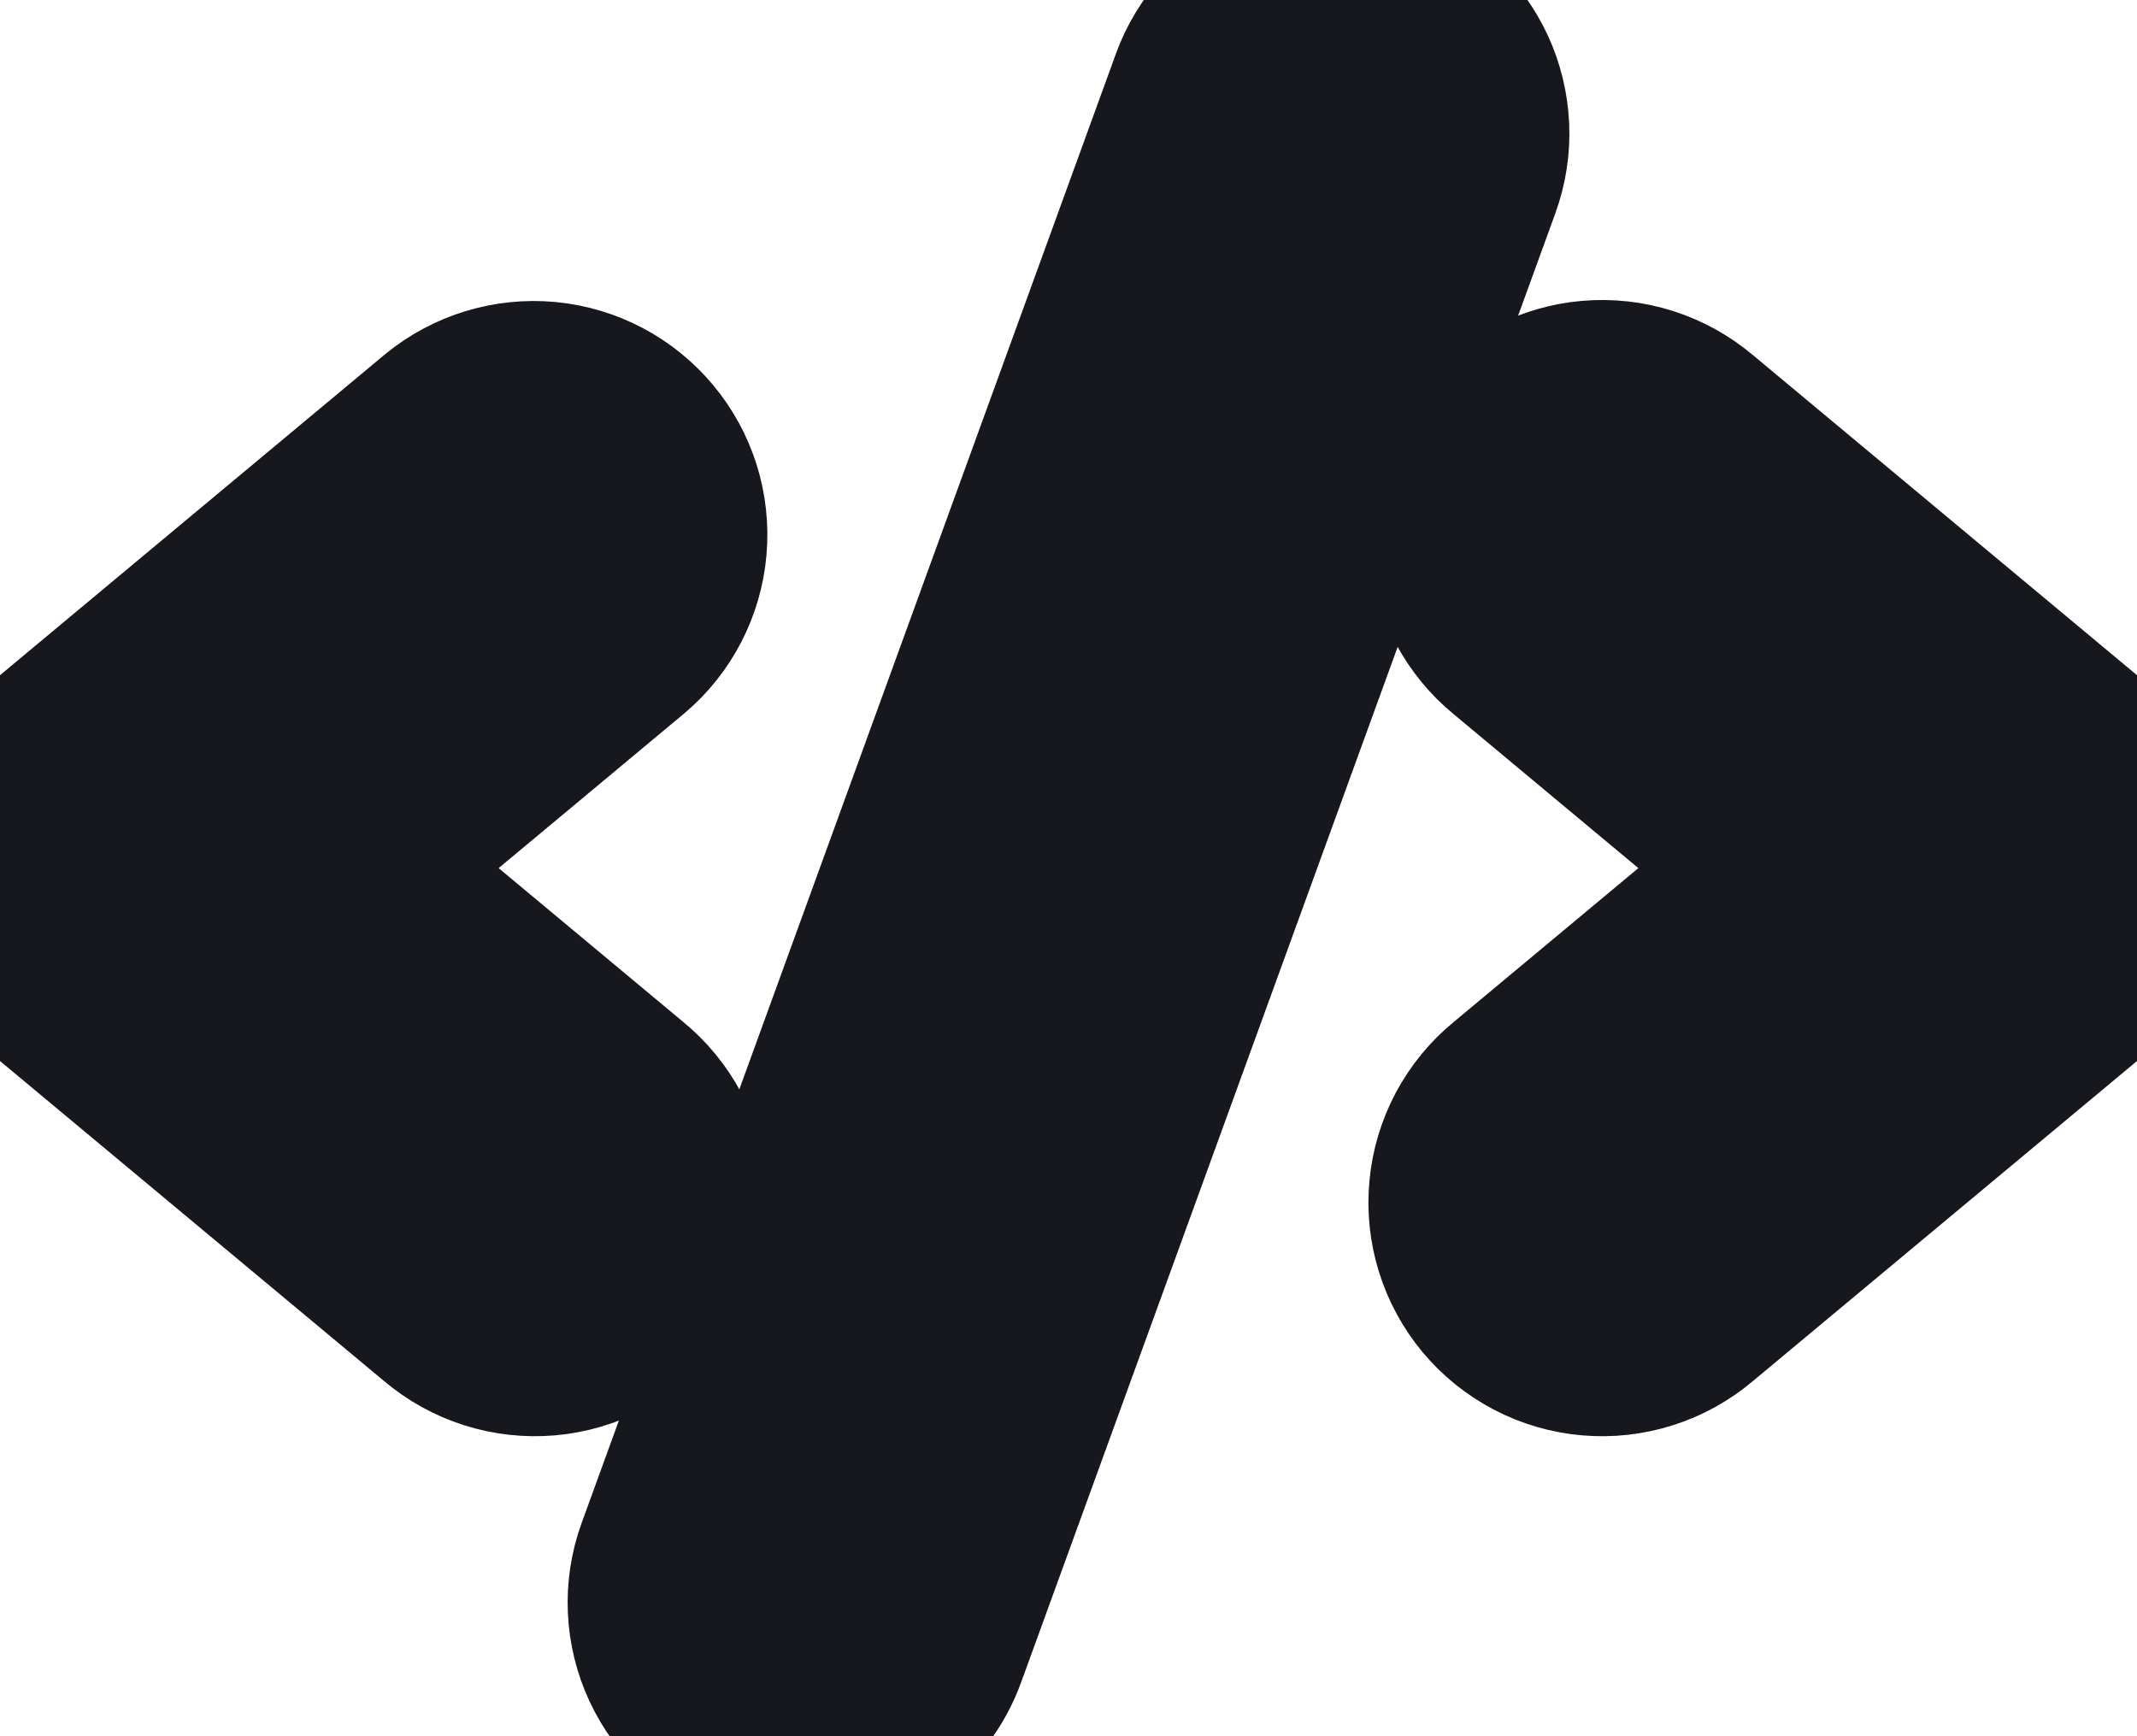 <svg width="32" height="26" viewBox="0 0 32 26" fill="none" xmlns="http://www.w3.org/2000/svg">
<path d="M8.96 9.152L4.343 13L8.96 16.848C9.113 16.973 9.24 17.128 9.333 17.302C9.426 17.477 9.484 17.669 9.503 17.866C9.521 18.063 9.501 18.262 9.442 18.451C9.384 18.64 9.289 18.816 9.162 18.968C9.035 19.12 8.879 19.245 8.704 19.337C8.529 19.429 8.337 19.485 8.139 19.502C7.942 19.519 7.743 19.497 7.555 19.437C7.366 19.377 7.191 19.28 7.04 19.152L1.04 14.152C0.871 14.012 0.735 13.835 0.642 13.636C0.548 13.437 0.5 13.22 0.5 13C0.5 12.78 0.548 12.563 0.642 12.364C0.735 12.165 0.871 11.988 1.04 11.848L7.04 6.847C7.346 6.597 7.739 6.477 8.133 6.514C8.527 6.552 8.89 6.744 9.143 7.048C9.397 7.352 9.52 7.744 9.485 8.138C9.451 8.532 9.262 8.897 8.96 9.152ZM30.96 11.848L24.96 6.847C24.809 6.72 24.634 6.623 24.445 6.563C24.257 6.503 24.058 6.481 23.861 6.498C23.663 6.515 23.471 6.571 23.296 6.663C23.121 6.755 22.965 6.88 22.838 7.032C22.712 7.184 22.616 7.36 22.558 7.549C22.499 7.738 22.479 7.937 22.498 8.134C22.516 8.332 22.574 8.523 22.667 8.698C22.76 8.872 22.887 9.027 23.04 9.152L27.657 13L23.04 16.848C22.887 16.973 22.76 17.128 22.667 17.302C22.574 17.477 22.516 17.669 22.498 17.866C22.479 18.063 22.499 18.262 22.558 18.451C22.616 18.64 22.712 18.816 22.838 18.968C22.965 19.12 23.121 19.245 23.296 19.337C23.471 19.429 23.663 19.485 23.861 19.502C24.058 19.519 24.257 19.497 24.445 19.437C24.634 19.377 24.809 19.28 24.96 19.152L30.96 14.152C31.129 14.012 31.265 13.835 31.358 13.636C31.452 13.437 31.5 13.22 31.5 13C31.5 12.78 31.452 12.563 31.358 12.364C31.265 12.165 31.129 11.988 30.96 11.848ZM20.512 0.59C20.327 0.523 20.131 0.492 19.934 0.501C19.737 0.51 19.544 0.557 19.365 0.64C19.187 0.724 19.026 0.842 18.893 0.987C18.76 1.132 18.657 1.302 18.59 1.487L10.59 23.488C10.454 23.861 10.473 24.274 10.641 24.634C10.809 24.994 11.114 25.273 11.488 25.409C11.652 25.469 11.825 25.5 12 25.5C12.308 25.5 12.608 25.405 12.861 25.229C13.113 25.052 13.305 24.802 13.41 24.512L21.41 2.512C21.477 2.327 21.508 2.131 21.499 1.934C21.49 1.737 21.443 1.544 21.36 1.365C21.276 1.187 21.159 1.026 21.013 0.893C20.868 0.76 20.698 0.657 20.512 0.59Z" fill="#82BC4F" stroke="#16181D" stroke-width="4"/>
</svg>
